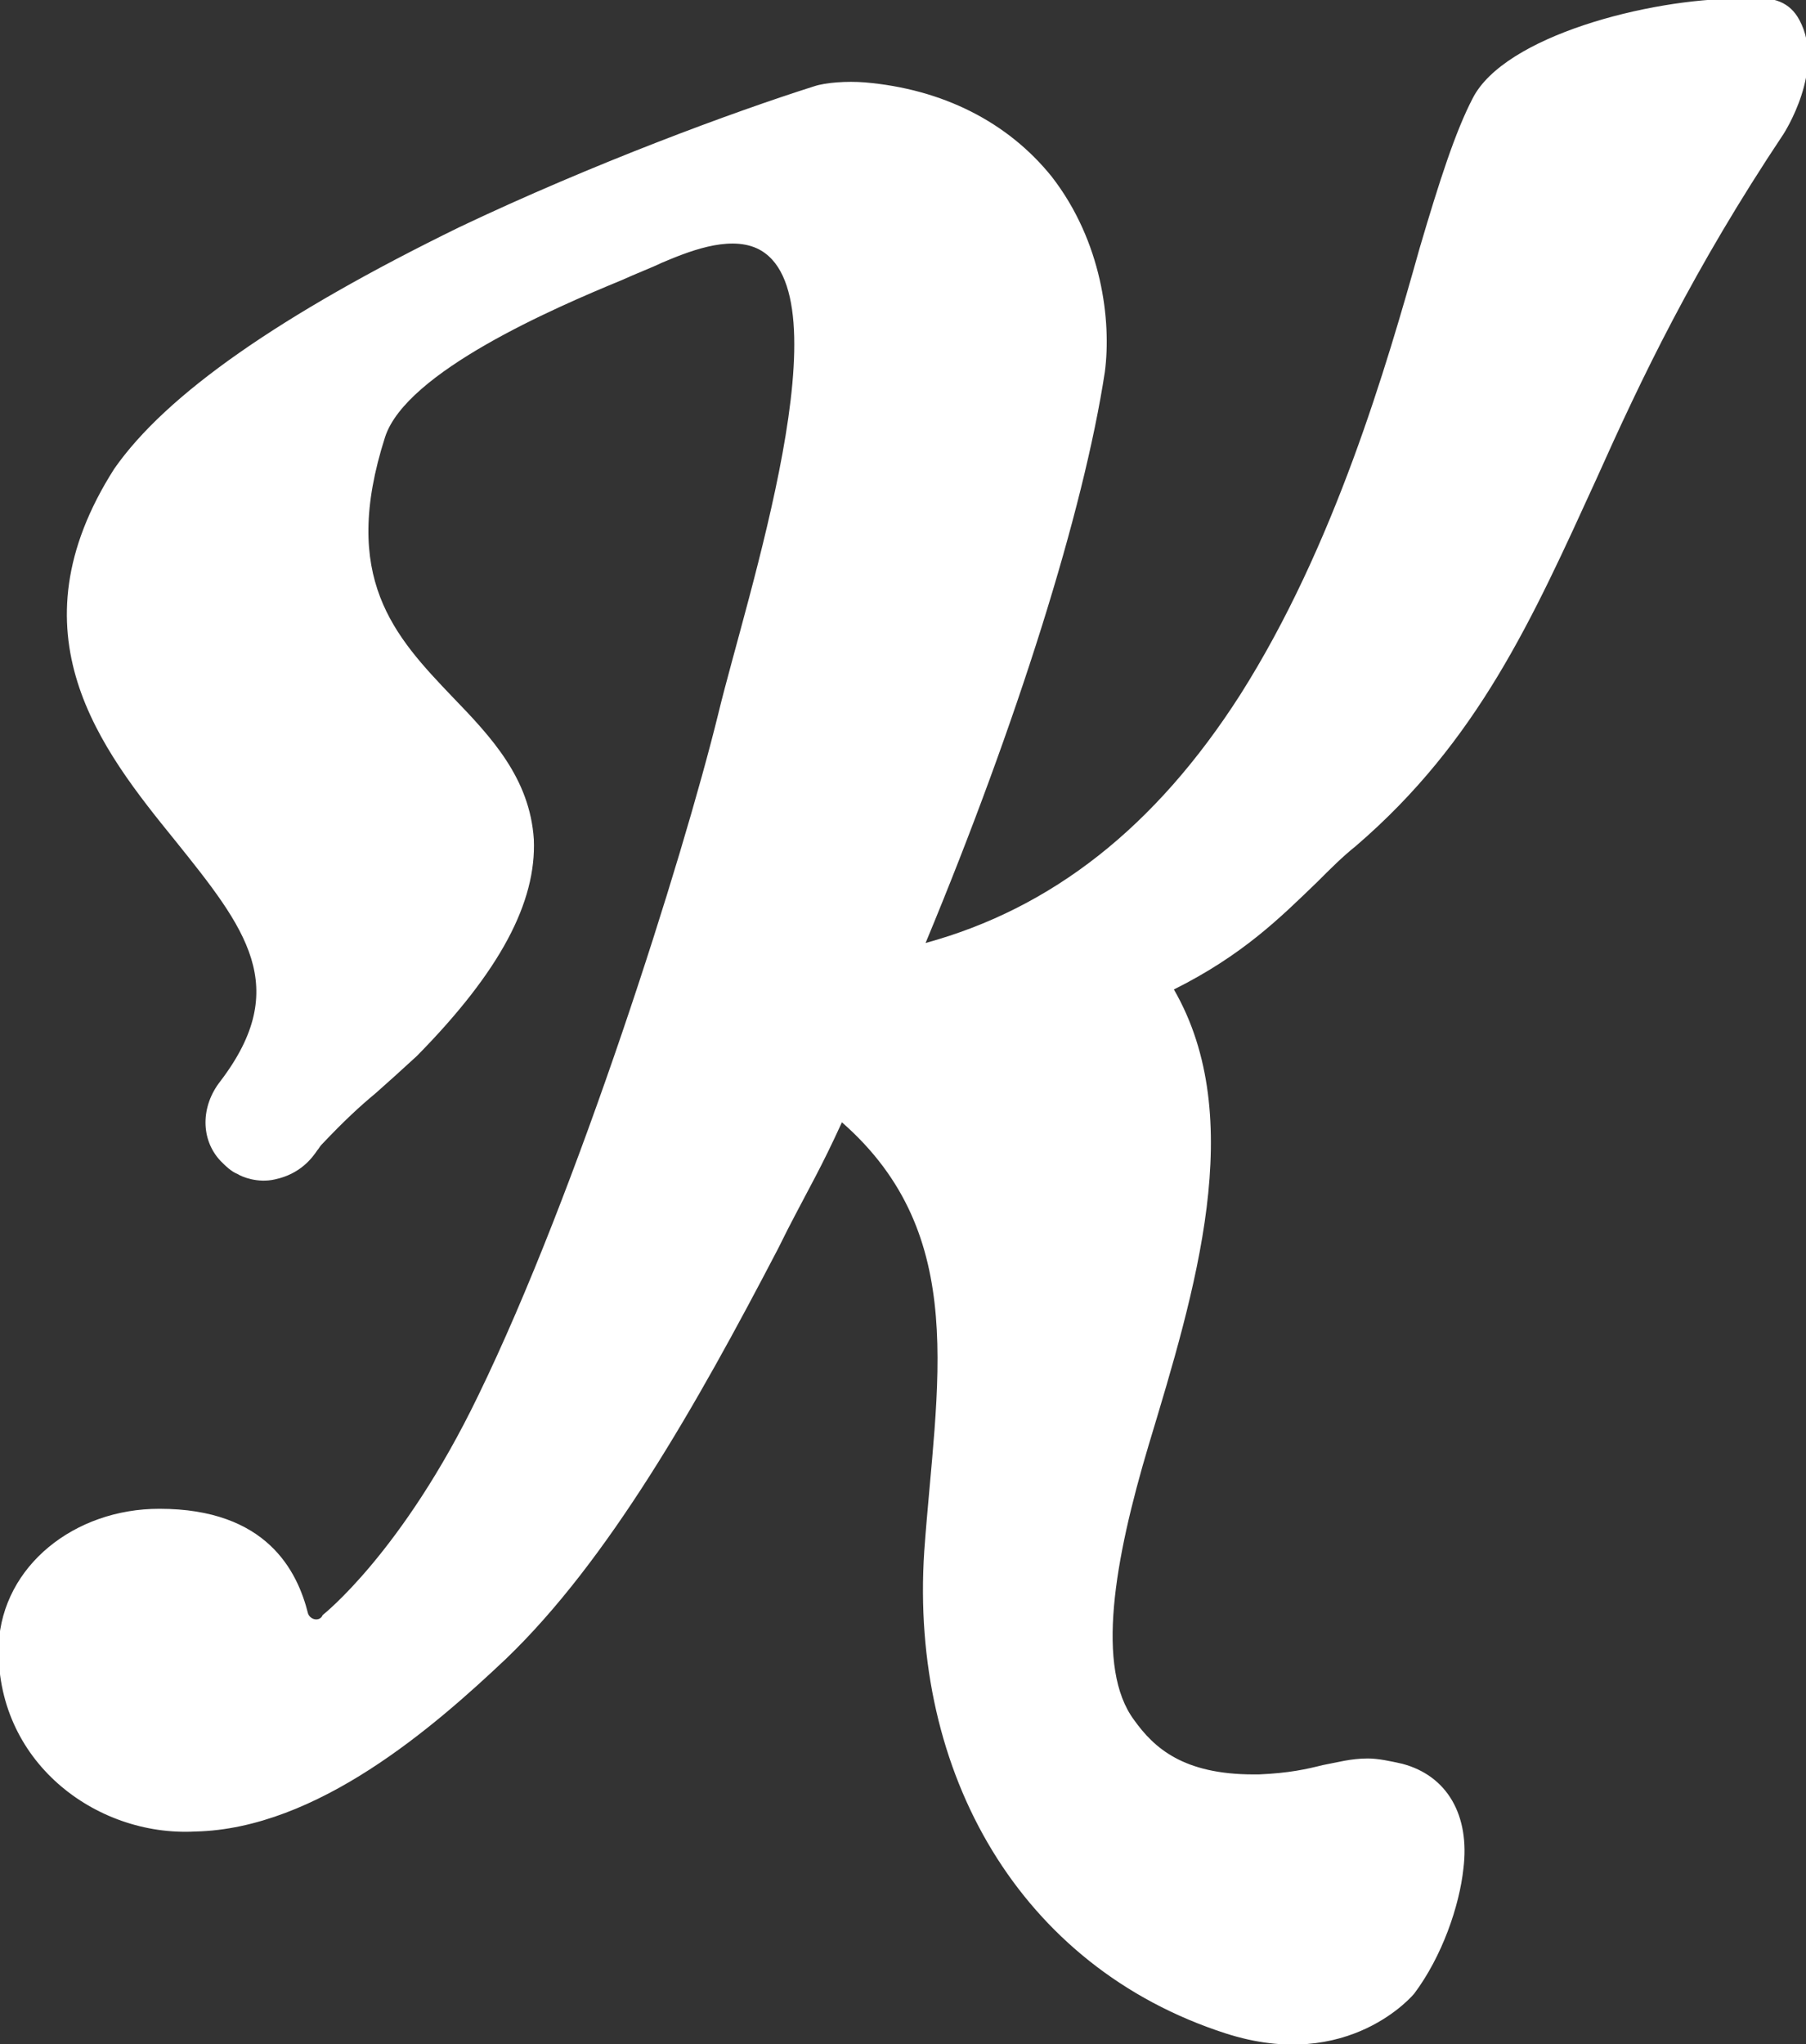 <?xml version="1.0" encoding="utf-8"?>
<!-- Generator: Adobe Illustrator 18.1.0, SVG Export Plug-In . SVG Version: 6.00 Build 0)  -->
<!DOCTYPE svg PUBLIC "-//W3C//DTD SVG 1.1//EN" "http://www.w3.org/Graphics/SVG/1.1/DTD/svg11.dtd">
<svg version="1.1" id="Layer_1" xmlns="http://www.w3.org/2000/svg" xmlns:xlink="http://www.w3.org/1999/xlink" x="0px" y="0px"
	 viewBox="0 0 136 153.9" enable-background="new 0 0 136 153.9" xml:space="preserve">
<rect x="0" y="0" width="136" height="153.9" fill="#333333" stroke="none"/>
<path fill="#FFFFFF" d="M38.1,124.9c7.7-7.4,14.3-19,20.5-30.9l0.7-1.4c1.7-3.3,2.5-4.6,4.1-8.1c9.7,8.5,7.1,19.7,6.2,32.3
	c-1.1,16.7,7.2,31.3,22.7,36.3c9.3,3,14.2-3,14.2-3c2.1-2.8,3.4-6.6,3.7-9.4c0.5-4-1.2-7-4.6-7.9c-0.9-0.2-1.8-0.4-2.6-0.4
	c-1.3,0-2.3,0.3-3.4,0.5c-1.2,0.3-2.5,0.6-4.8,0.7c-0.1,0-0.2,0-0.4,0c-5.3,0-7.5-2-9-4.1c-2.9-3.9-1.5-12,1.1-20.7
	c3.5-11.6,7.5-24.6,1.9-34.3c5.2-2.6,8-5.4,10.8-8.1c1-1,1.9-1.9,2.9-2.7c9.2-7.9,13.3-17.1,18.1-27.6c3.4-7.6,7.3-15.8,14.1-26
	c0,0,3.2-4.9,1.2-8.6c-0.7-1.3-1.9-1.8-3.8-1.6c-0.2,0-0.4,0-0.8,0c-6.7,0-17.6,2.8-20,7.5c-1.3,2.5-2.5,6.2-4,11.3
	c-2.5,8.9-6.4,22.4-13.5,33.6c-6.4,10-14.2,16.1-23.7,18.7c6.9-16.6,11.9-32.5,13.5-43c0.5-3.8-0.2-9.8-4-14.7
	c-3.3-4.1-8.2-6.6-14.1-7.1c-1.3-0.1-2.9,0-3.8,0.3c-6,1.9-16.6,5.8-26.7,10.6C21.1,23.7,12.5,29.7,8.6,35.3
	c-7.9,12.4-1,21.1,4.6,28c5.3,6.6,8.8,11,3.4,18.1c-1.5,1.9-1.5,4.4,0,6c0.4,0.4,0.8,0.8,1.3,1c0.3,0.2,1.5,0.7,2.8,0.4
	c1.9-0.4,2.8-1.6,3.2-2.2c0.1-0.1,0.2-0.3,0.3-0.4c1.8-1.9,2.9-2.9,4.1-3.9c0.9-0.8,1.8-1.6,3.1-2.8c6.3-6.4,9-11.6,8.8-16.3
	c-0.3-4.6-3.2-7.7-6.1-10.7c-4.4-4.6-8.5-9-5.1-19.6c1.6-4.9,12.7-9.7,17.8-11.8c1.1-0.5,2.4-1,3-1.3c1.9-0.8,5-2.1,7.2-1.1
	c6.9,3.2-0.8,26.3-2.9,35c-2.7,11-10.6,36-18.1,51.4c-5.7,11.8-11.7,16.5-11.7,16.5c-0.2,0.5-0.9,0.4-1.1-0.1
	c-0.8-3.2-3.1-7.9-11.2-7.9c-6.4,0-11.8,4.3-12.1,10.2c-0.3,8.8,7.3,14.5,14.8,14.1C23.9,137.7,32.7,130,38.1,124.9z"/>
</svg>
